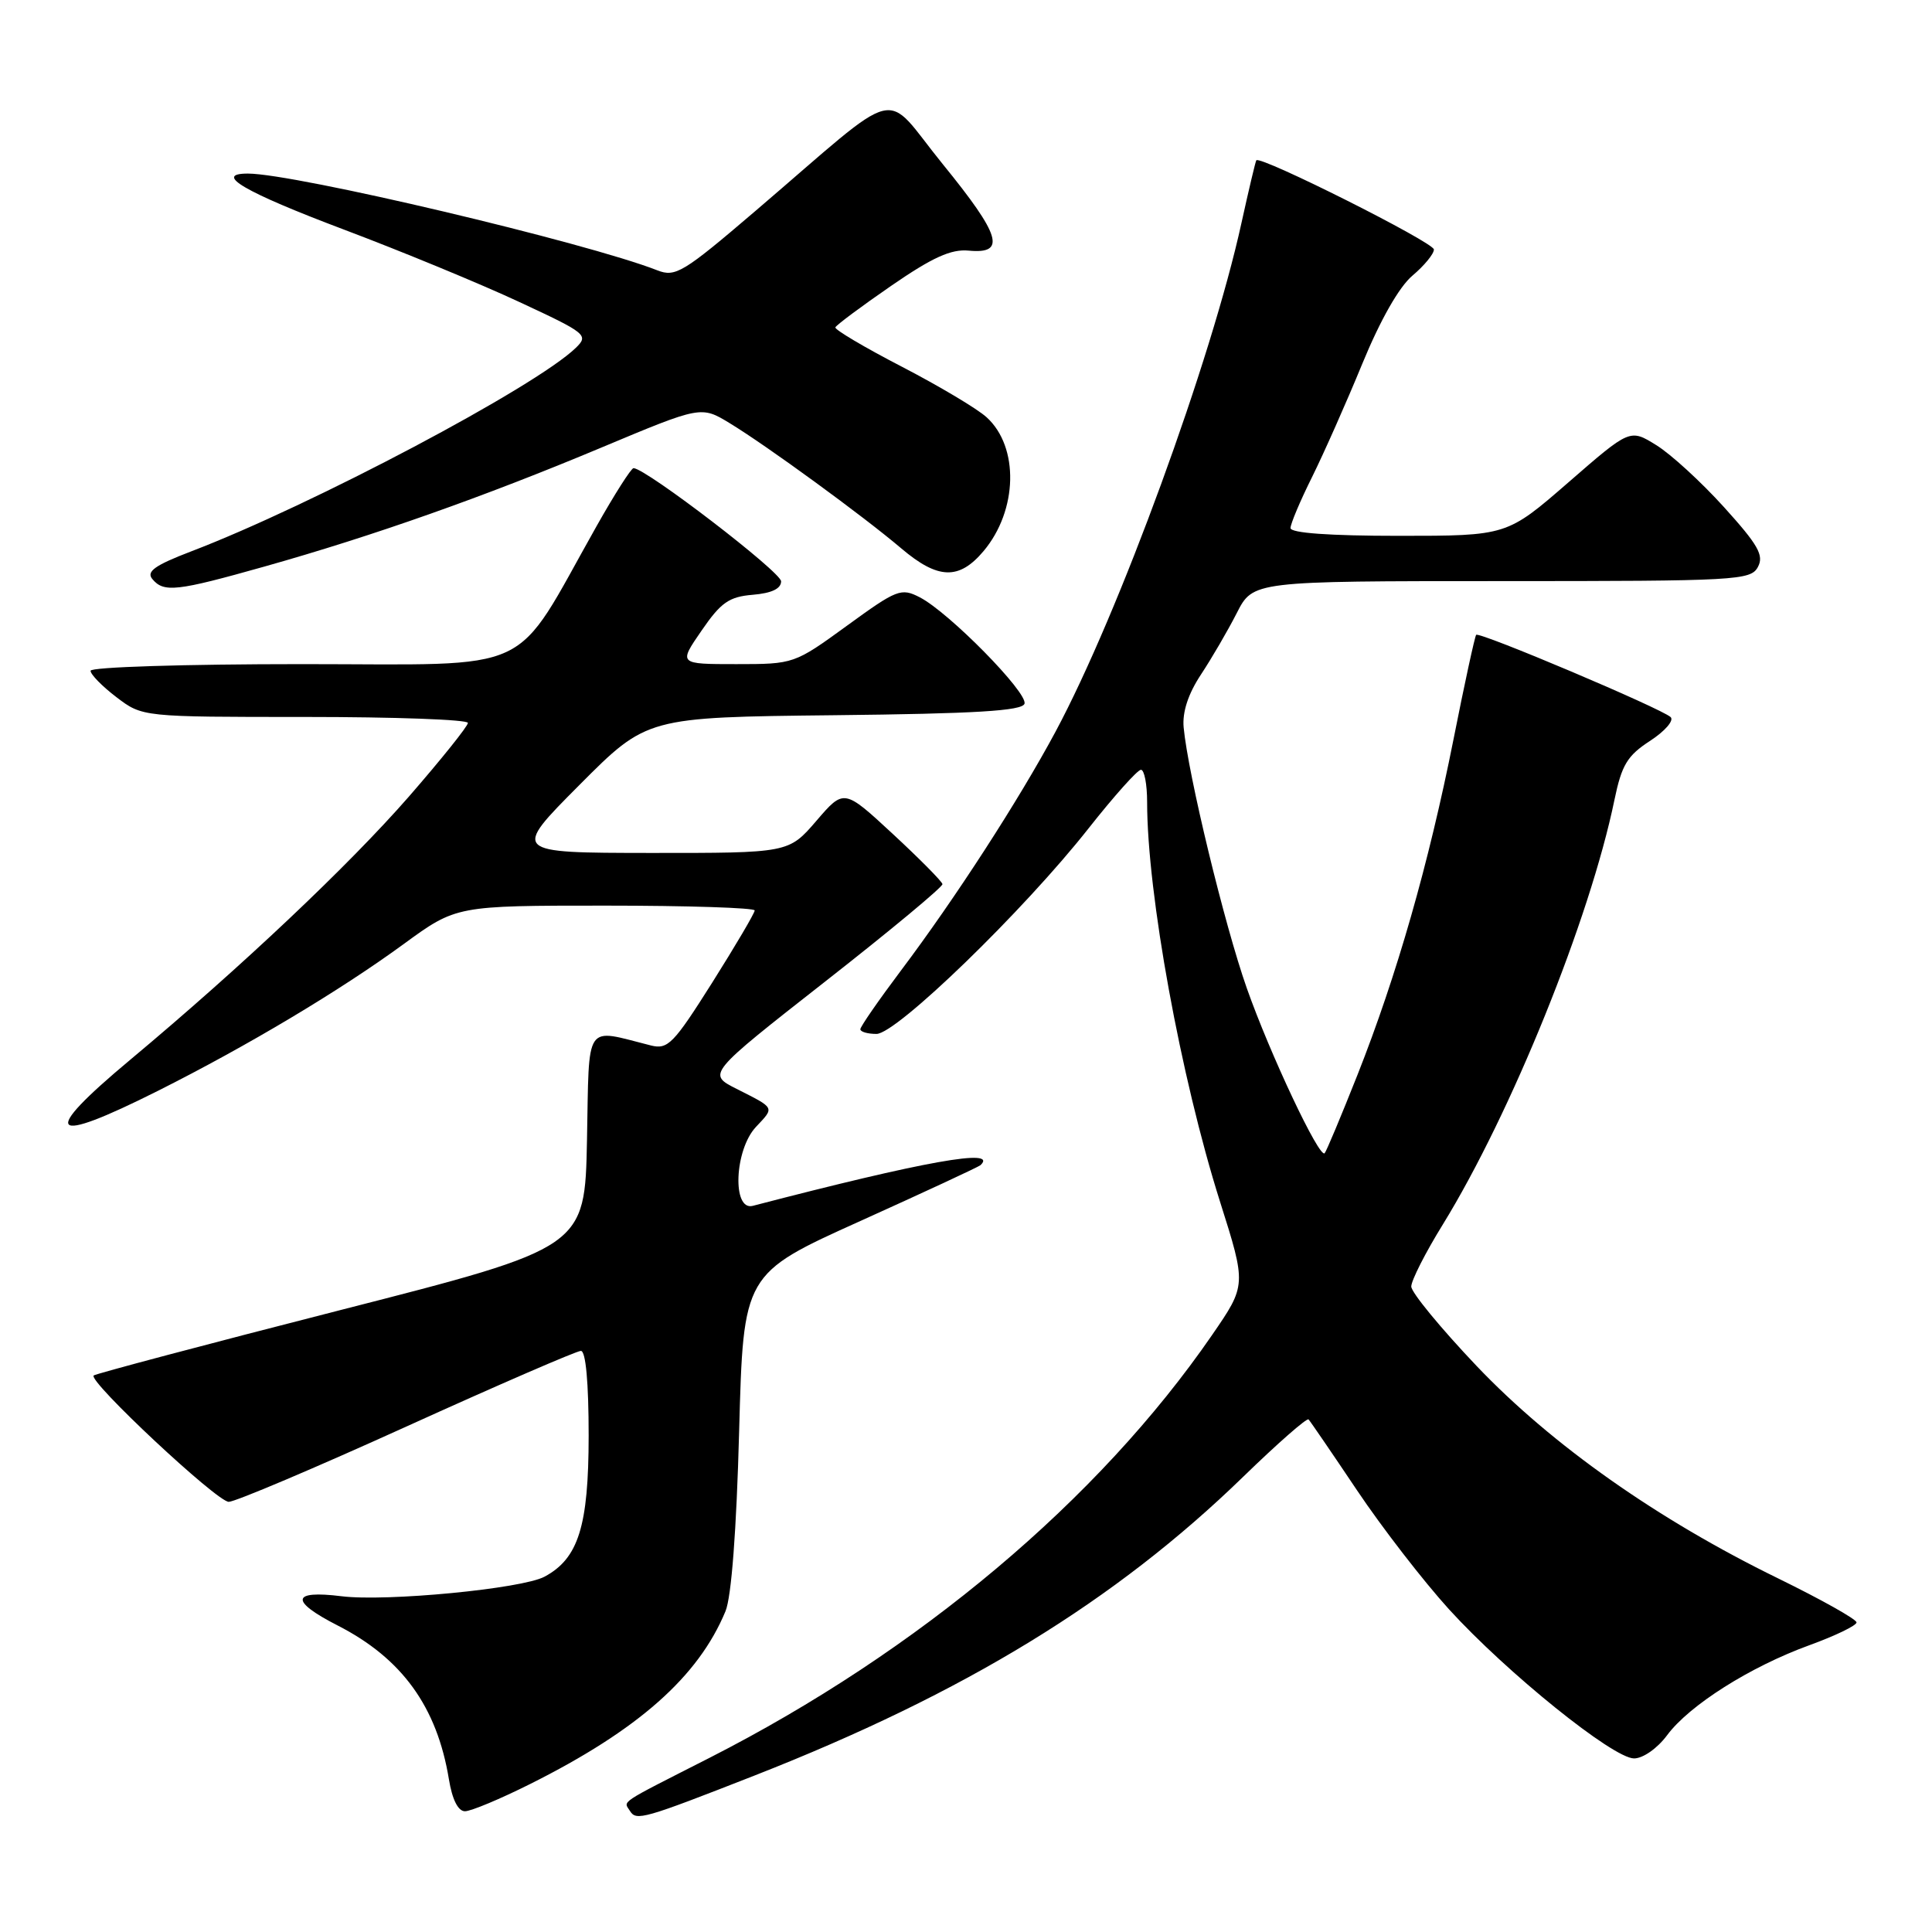 <?xml version="1.0" encoding="UTF-8" standalone="no"?>
<!DOCTYPE svg PUBLIC "-//W3C//DTD SVG 1.1//EN" "http://www.w3.org/Graphics/SVG/1.1/DTD/svg11.dtd" >
<svg xmlns="http://www.w3.org/2000/svg" xmlns:xlink="http://www.w3.org/1999/xlink" version="1.1" viewBox="0 0 256 256">
 <g >
 <path fill="currentColor"
d=" M 100.00 235.26 C 127.82 224.35 147.78 212.15 164.74 195.67 C 169.28 191.26 173.17 187.85 173.39 188.08 C 173.61 188.31 176.51 192.55 179.83 197.50 C 183.15 202.45 188.63 209.53 191.99 213.23 C 199.66 221.65 213.74 233.00 216.52 233.00 C 217.71 233.00 219.61 231.66 220.89 229.94 C 223.83 225.96 231.89 220.86 239.75 218.00 C 243.19 216.75 246.00 215.39 246.00 214.98 C 246.00 214.56 241.32 211.94 235.60 209.14 C 219.63 201.34 205.64 191.48 195.66 181.00 C 190.90 175.99 187.00 171.25 187.00 170.47 C 187.00 169.68 188.87 165.99 191.17 162.27 C 200.26 147.50 210.67 121.75 213.92 106.00 C 214.88 101.36 215.62 100.13 218.64 98.17 C 220.62 96.88 221.84 95.47 221.37 95.02 C 220.13 93.87 196.00 83.66 195.60 84.12 C 195.42 84.33 194.06 90.58 192.59 98.00 C 189.31 114.49 185.08 129.27 179.86 142.46 C 177.69 147.93 175.74 152.59 175.52 152.81 C 174.82 153.52 168.30 139.71 165.20 130.92 C 162.25 122.55 157.42 102.60 156.84 96.39 C 156.65 94.35 157.44 91.94 159.14 89.37 C 160.56 87.22 162.70 83.55 163.88 81.23 C 166.04 77.00 166.04 77.00 198.99 77.00 C 230.13 77.00 231.98 76.90 232.93 75.13 C 233.76 73.59 232.97 72.21 228.44 67.20 C 225.42 63.86 221.38 60.16 219.46 58.98 C 215.98 56.82 215.98 56.82 207.83 63.91 C 199.67 71.00 199.67 71.00 185.34 71.00 C 176.18 71.00 171.00 70.63 171.00 69.97 C 171.00 69.41 172.28 66.37 173.85 63.22 C 175.41 60.07 178.41 53.32 180.51 48.20 C 182.90 42.39 185.39 38.01 187.16 36.52 C 188.72 35.20 190.00 33.65 190.00 33.06 C 190.00 32.12 167.01 20.58 166.47 21.24 C 166.36 21.38 165.48 25.10 164.51 29.50 C 160.53 47.71 148.25 81.31 139.87 96.94 C 135.00 106.02 126.56 119.07 119.36 128.63 C 116.41 132.56 114.00 136.04 114.00 136.38 C 114.00 136.72 114.96 137.00 116.14 137.00 C 118.80 137.00 135.65 120.67 144.25 109.75 C 147.61 105.49 150.73 102.00 151.18 102.00 C 151.63 102.00 152.00 103.92 152.00 106.28 C 152.00 118.39 156.45 142.76 161.66 159.23 C 165.16 170.28 165.16 170.28 160.61 176.89 C 145.57 198.74 121.70 218.82 94.00 232.93 C 81.72 239.18 82.62 238.58 83.48 239.97 C 84.31 241.31 85.27 241.03 100.00 235.26 Z  M 70.27 236.38 C 84.56 229.23 92.53 222.18 96.13 213.50 C 96.92 211.61 97.59 202.75 97.94 189.64 C 98.50 168.78 98.50 168.78 114.00 161.79 C 122.53 157.94 129.69 154.61 129.92 154.39 C 132.34 152.10 122.53 153.85 99.75 159.78 C 96.99 160.50 97.31 152.36 100.17 149.32 C 102.65 146.68 102.76 146.89 97.60 144.28 C 93.71 142.31 93.71 142.31 109.35 130.05 C 117.96 123.31 124.95 117.50 124.88 117.15 C 124.82 116.79 121.86 113.80 118.30 110.50 C 111.83 104.51 111.83 104.51 108.17 108.77 C 104.50 113.03 104.50 113.03 86.16 113.02 C 67.83 113.00 67.83 113.00 76.77 104.02 C 85.71 95.04 85.71 95.04 110.52 94.77 C 129.26 94.57 135.44 94.19 135.75 93.25 C 136.23 91.80 125.74 81.14 121.88 79.15 C 119.40 77.87 118.85 78.09 112.24 82.90 C 105.25 87.98 105.19 88.00 97.56 88.00 C 89.90 88.00 89.90 88.00 92.96 83.56 C 95.53 79.82 96.60 79.07 99.76 78.81 C 102.24 78.60 103.50 78.01 103.50 77.03 C 103.50 75.80 85.65 62.11 83.95 62.03 C 83.65 62.01 81.43 65.49 79.03 69.75 C 67.74 89.77 71.53 88.00 40.01 88.00 C 24.52 88.00 12.00 88.39 12.00 88.88 C 12.00 89.37 13.54 90.94 15.43 92.38 C 18.87 95.00 18.87 95.00 40.43 95.00 C 52.29 95.00 62.00 95.35 62.00 95.79 C 62.00 96.22 58.48 100.61 54.19 105.54 C 46.21 114.68 32.02 128.09 17.25 140.43 C 5.19 150.50 6.39 151.84 20.93 144.54 C 32.85 138.55 45.00 131.29 53.48 125.10 C 60.46 120.00 60.46 120.00 80.23 120.00 C 91.10 120.00 100.00 120.29 100.00 120.64 C 100.00 120.99 97.46 125.30 94.36 130.22 C 89.25 138.31 88.50 139.09 86.25 138.53 C 77.34 136.29 78.09 135.18 77.78 151.04 C 77.50 165.31 77.50 165.31 45.15 173.58 C 27.36 178.13 12.63 182.04 12.41 182.26 C 11.66 183.01 28.75 199.00 30.31 199.00 C 31.16 199.00 41.78 194.50 53.90 189.00 C 66.02 183.50 76.41 179.00 76.97 179.00 C 77.62 179.00 78.00 183.21 78.00 190.25 C 77.99 202.22 76.65 206.51 72.15 208.92 C 69.16 210.52 51.18 212.25 45.25 211.51 C 38.58 210.68 38.39 212.14 44.75 215.39 C 53.26 219.74 57.90 226.15 59.48 235.75 C 59.92 238.45 60.70 240.00 61.61 240.00 C 62.40 240.00 66.30 238.37 70.27 236.38 Z  M 35.08 75.06 C 49.46 71.01 64.12 65.83 79.70 59.30 C 92.90 53.77 92.90 53.77 96.70 56.08 C 101.59 59.05 114.37 68.37 119.43 72.67 C 124.29 76.79 127.08 76.88 130.33 73.02 C 134.86 67.63 135.06 59.22 130.73 55.29 C 129.51 54.17 124.45 51.16 119.50 48.59 C 114.55 46.03 110.59 43.68 110.69 43.38 C 110.80 43.08 114.13 40.60 118.09 37.87 C 123.56 34.10 126.03 32.98 128.37 33.21 C 133.36 33.68 132.61 31.20 124.92 21.75 C 116.77 11.73 120.03 10.91 100.10 27.95 C 90.53 36.13 89.50 36.76 87.10 35.82 C 77.64 32.12 39.06 23.00 32.85 23.00 C 28.20 23.00 32.38 25.44 45.52 30.40 C 53.21 33.30 63.69 37.62 68.80 40.01 C 77.71 44.15 78.03 44.41 76.30 46.09 C 70.96 51.27 41.40 66.92 25.31 73.07 C 20.53 74.90 19.36 75.73 20.18 76.72 C 21.70 78.55 23.38 78.36 35.08 75.06 Z "/>
</g>
</svg>